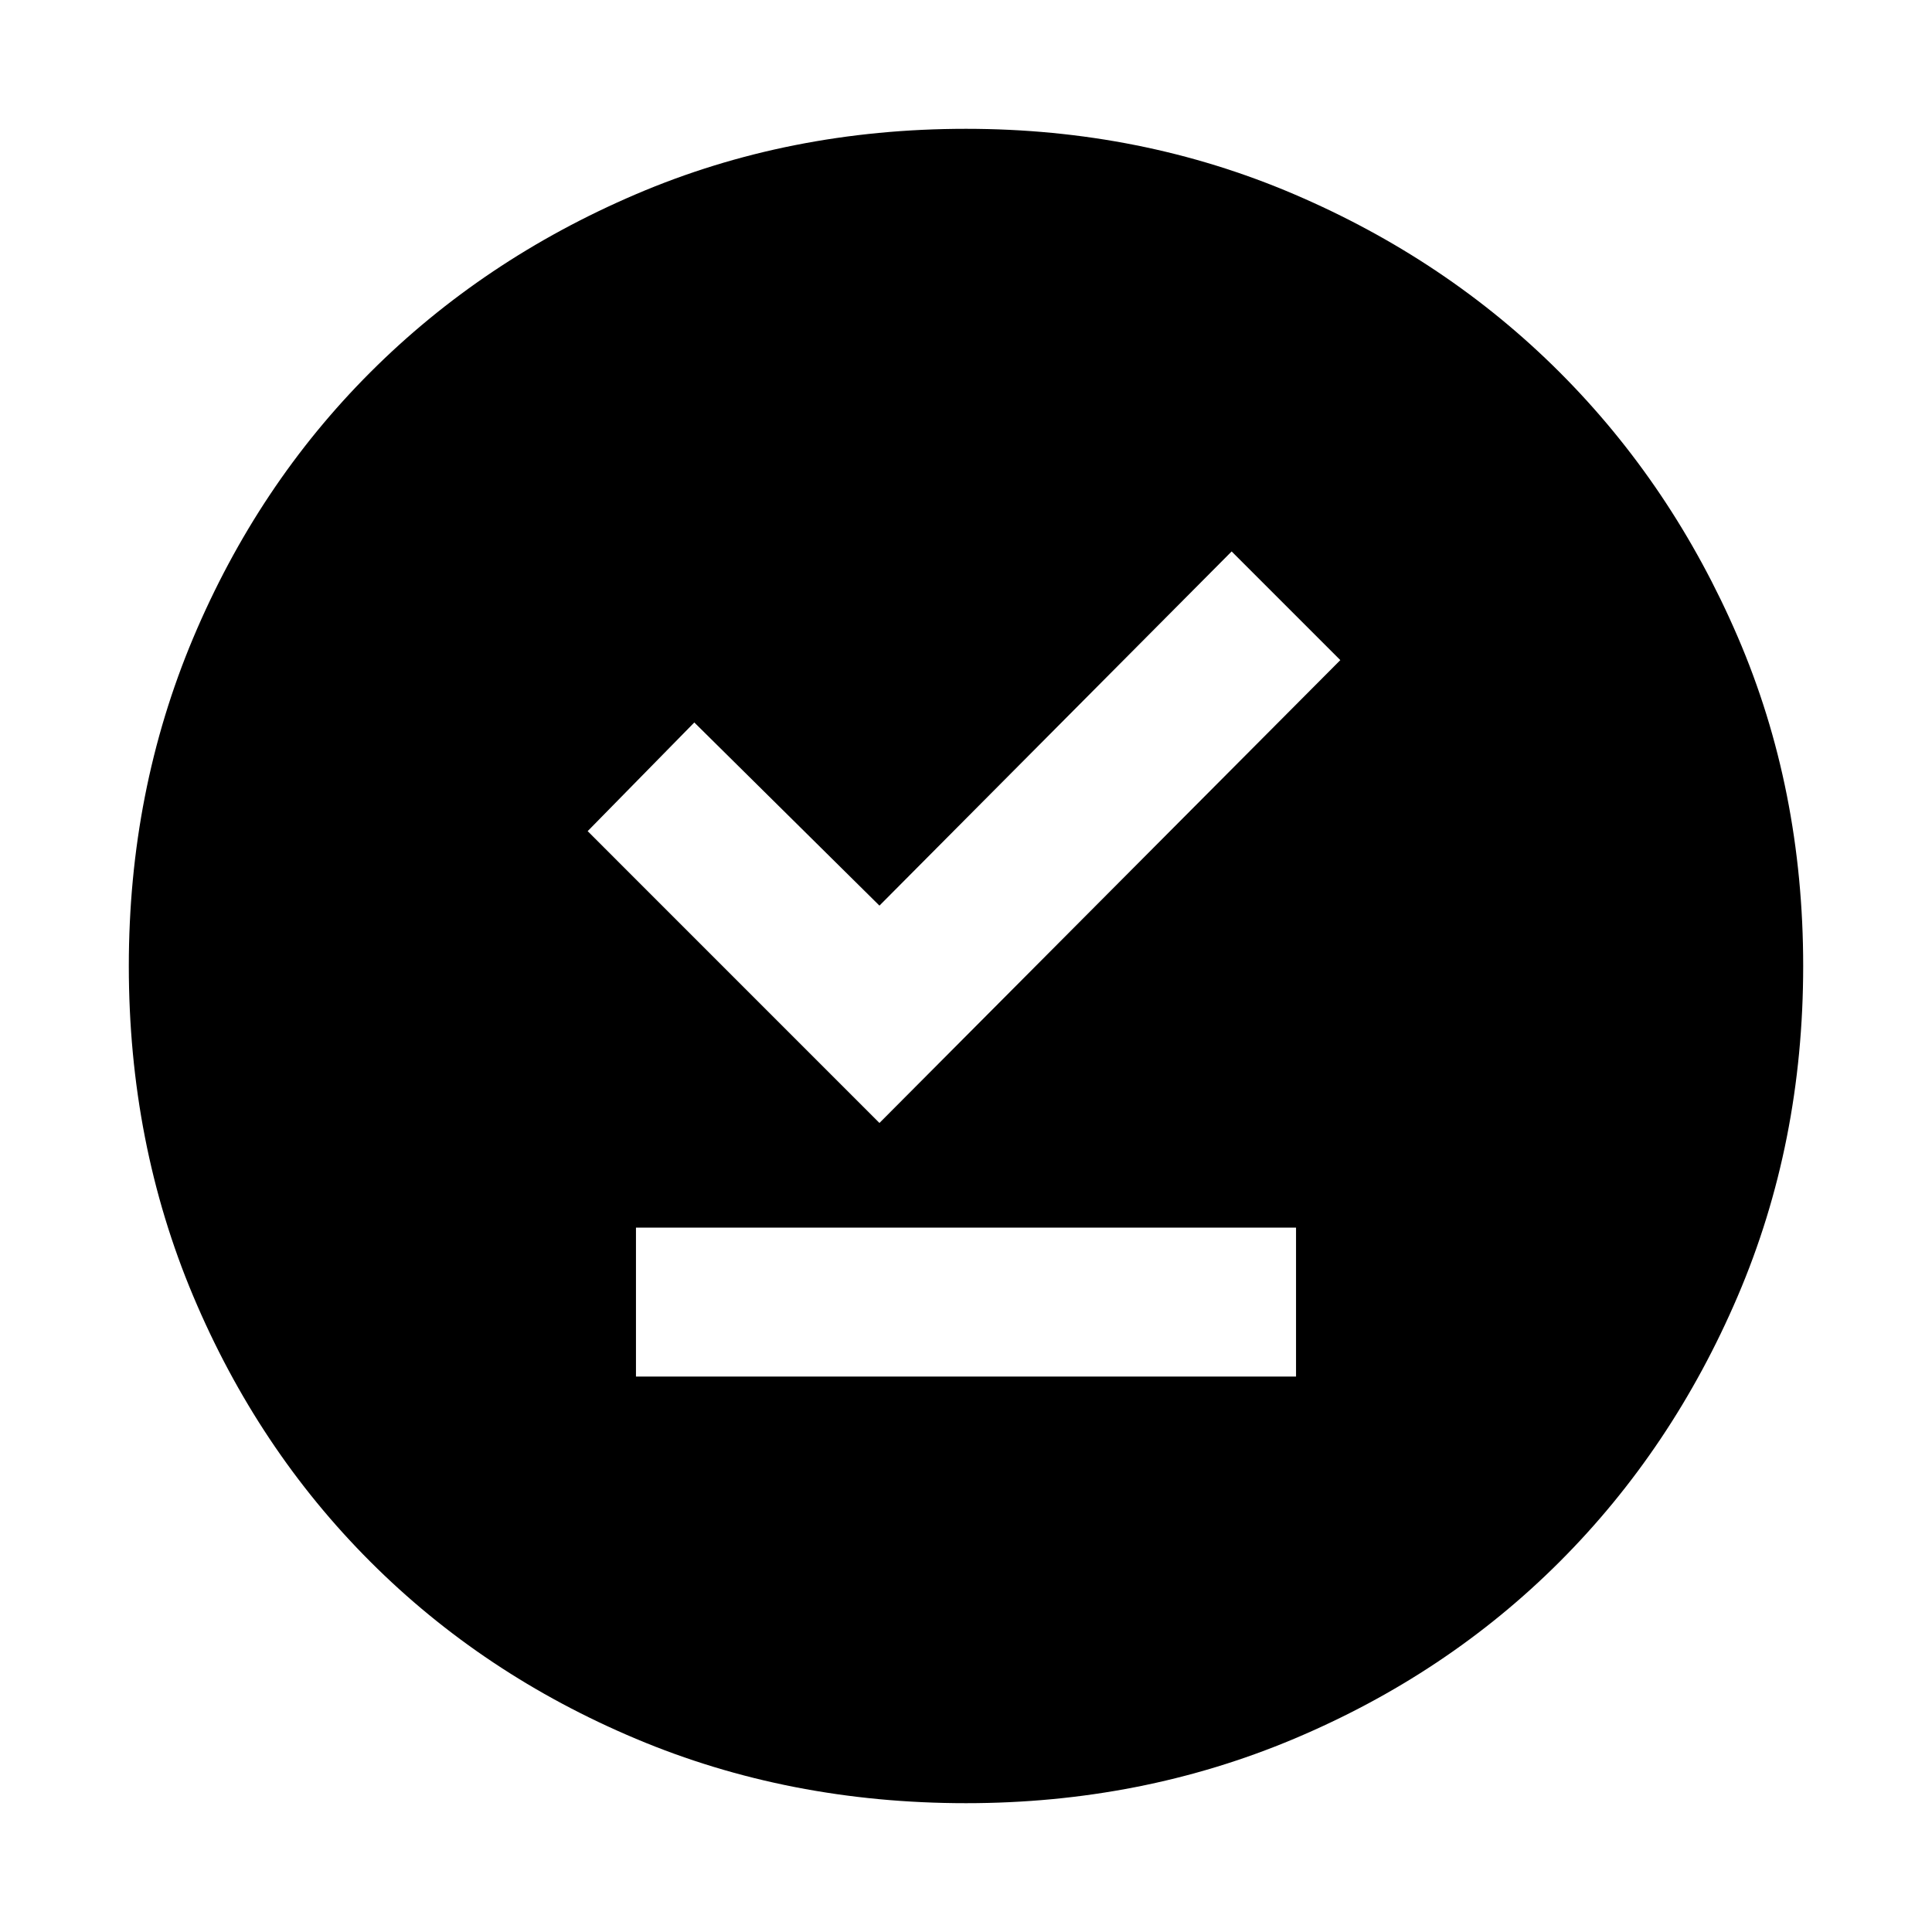 <svg xmlns="http://www.w3.org/2000/svg" height="40" width="40"><path d="M20 37.333Q16.333 37.333 13.167 36Q10 34.667 7.667 32.333Q5.333 30 4 26.833Q2.667 23.667 2.667 20Q2.667 16.375 4 13.208Q5.333 10.042 7.667 7.708Q10 5.375 13.167 4.021Q16.333 2.667 20 2.667Q23.625 2.667 26.792 4.021Q29.958 5.375 32.292 7.708Q34.625 10.042 35.979 13.188Q37.333 16.333 37.333 20Q37.333 23.667 35.979 26.833Q34.625 30 32.292 32.333Q29.958 34.667 26.792 36Q23.625 37.333 20 37.333ZM18.208 23.25 27.75 13.667 25.5 11.417 18.208 18.75 14.375 14.958 12.167 17.208ZM13.167 28.5H26.833V25.417H13.167Z"/></svg>